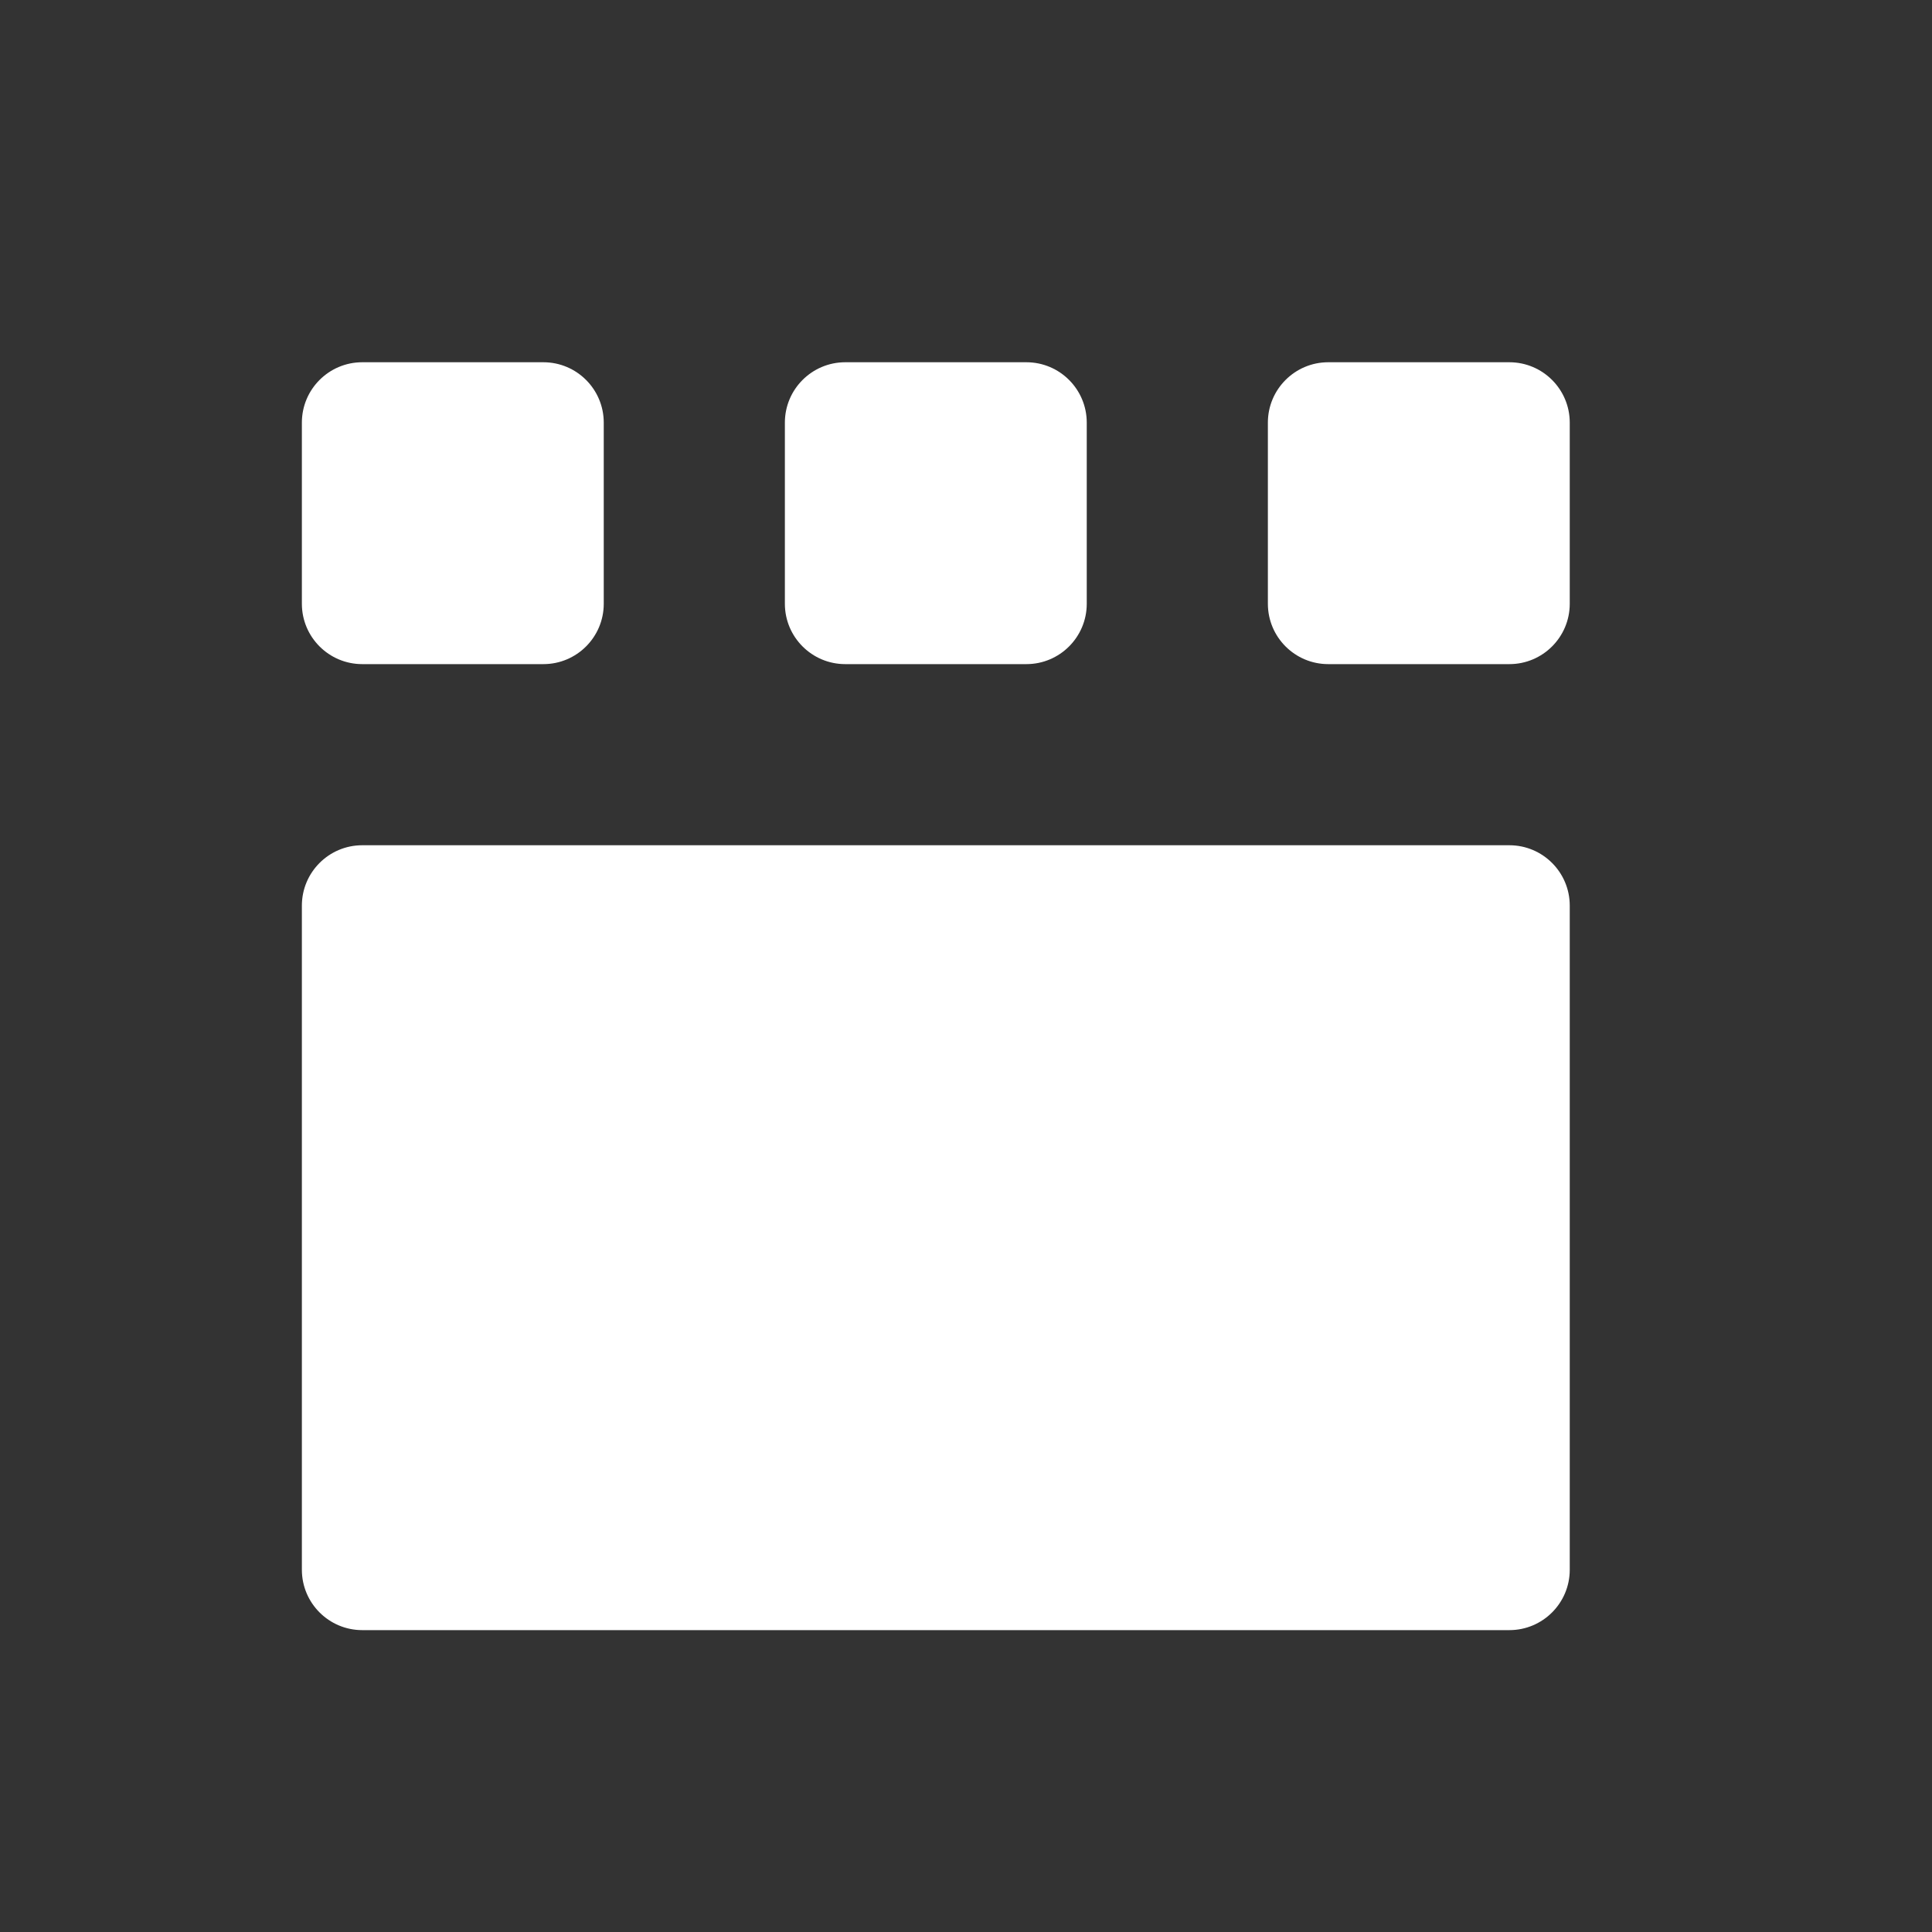 <svg width="16" height="16" viewBox="0 0 16 16" fill="none" xmlns="http://www.w3.org/2000/svg">
<rect x="0" y="0" width="16" height="16" fill="#333333" stroke="none"/>
<path d="M4.5 3H3C2.724 3 2.5 3.224 2.5 3.5V5C2.5 5.276 2.724 5.5 3 5.5H4.5C4.776 5.5 5 5.276 5 5V3.5C5 3.224 4.776 3 4.5 3Z" fill="white"/>
<path d="M12.5 7H3C2.724 7 2.5 7.224 2.5 7.5V13C2.5 13.276 2.724 13.5 3 13.5H12.5C12.776 13.5 13 13.276 13 13V7.5C13 7.224 12.776 7 12.5 7Z" fill="white"/>
<path d="M8.5 3H7C6.724 3 6.5 3.224 6.5 3.5V5C6.5 5.276 6.724 5.5 7 5.5H8.5C8.776 5.5 9 5.276 9 5V3.5C9 3.224 8.776 3 8.5 3Z" fill="white"/>
<path d="M12.5 3H11C10.724 3 10.5 3.224 10.5 3.5V5C10.5 5.276 10.724 5.5 11 5.5H12.5C12.776 5.5 13 5.276 13 5V3.5C13 3.224 12.776 3 12.5 3Z" fill="white"/>
</svg>

